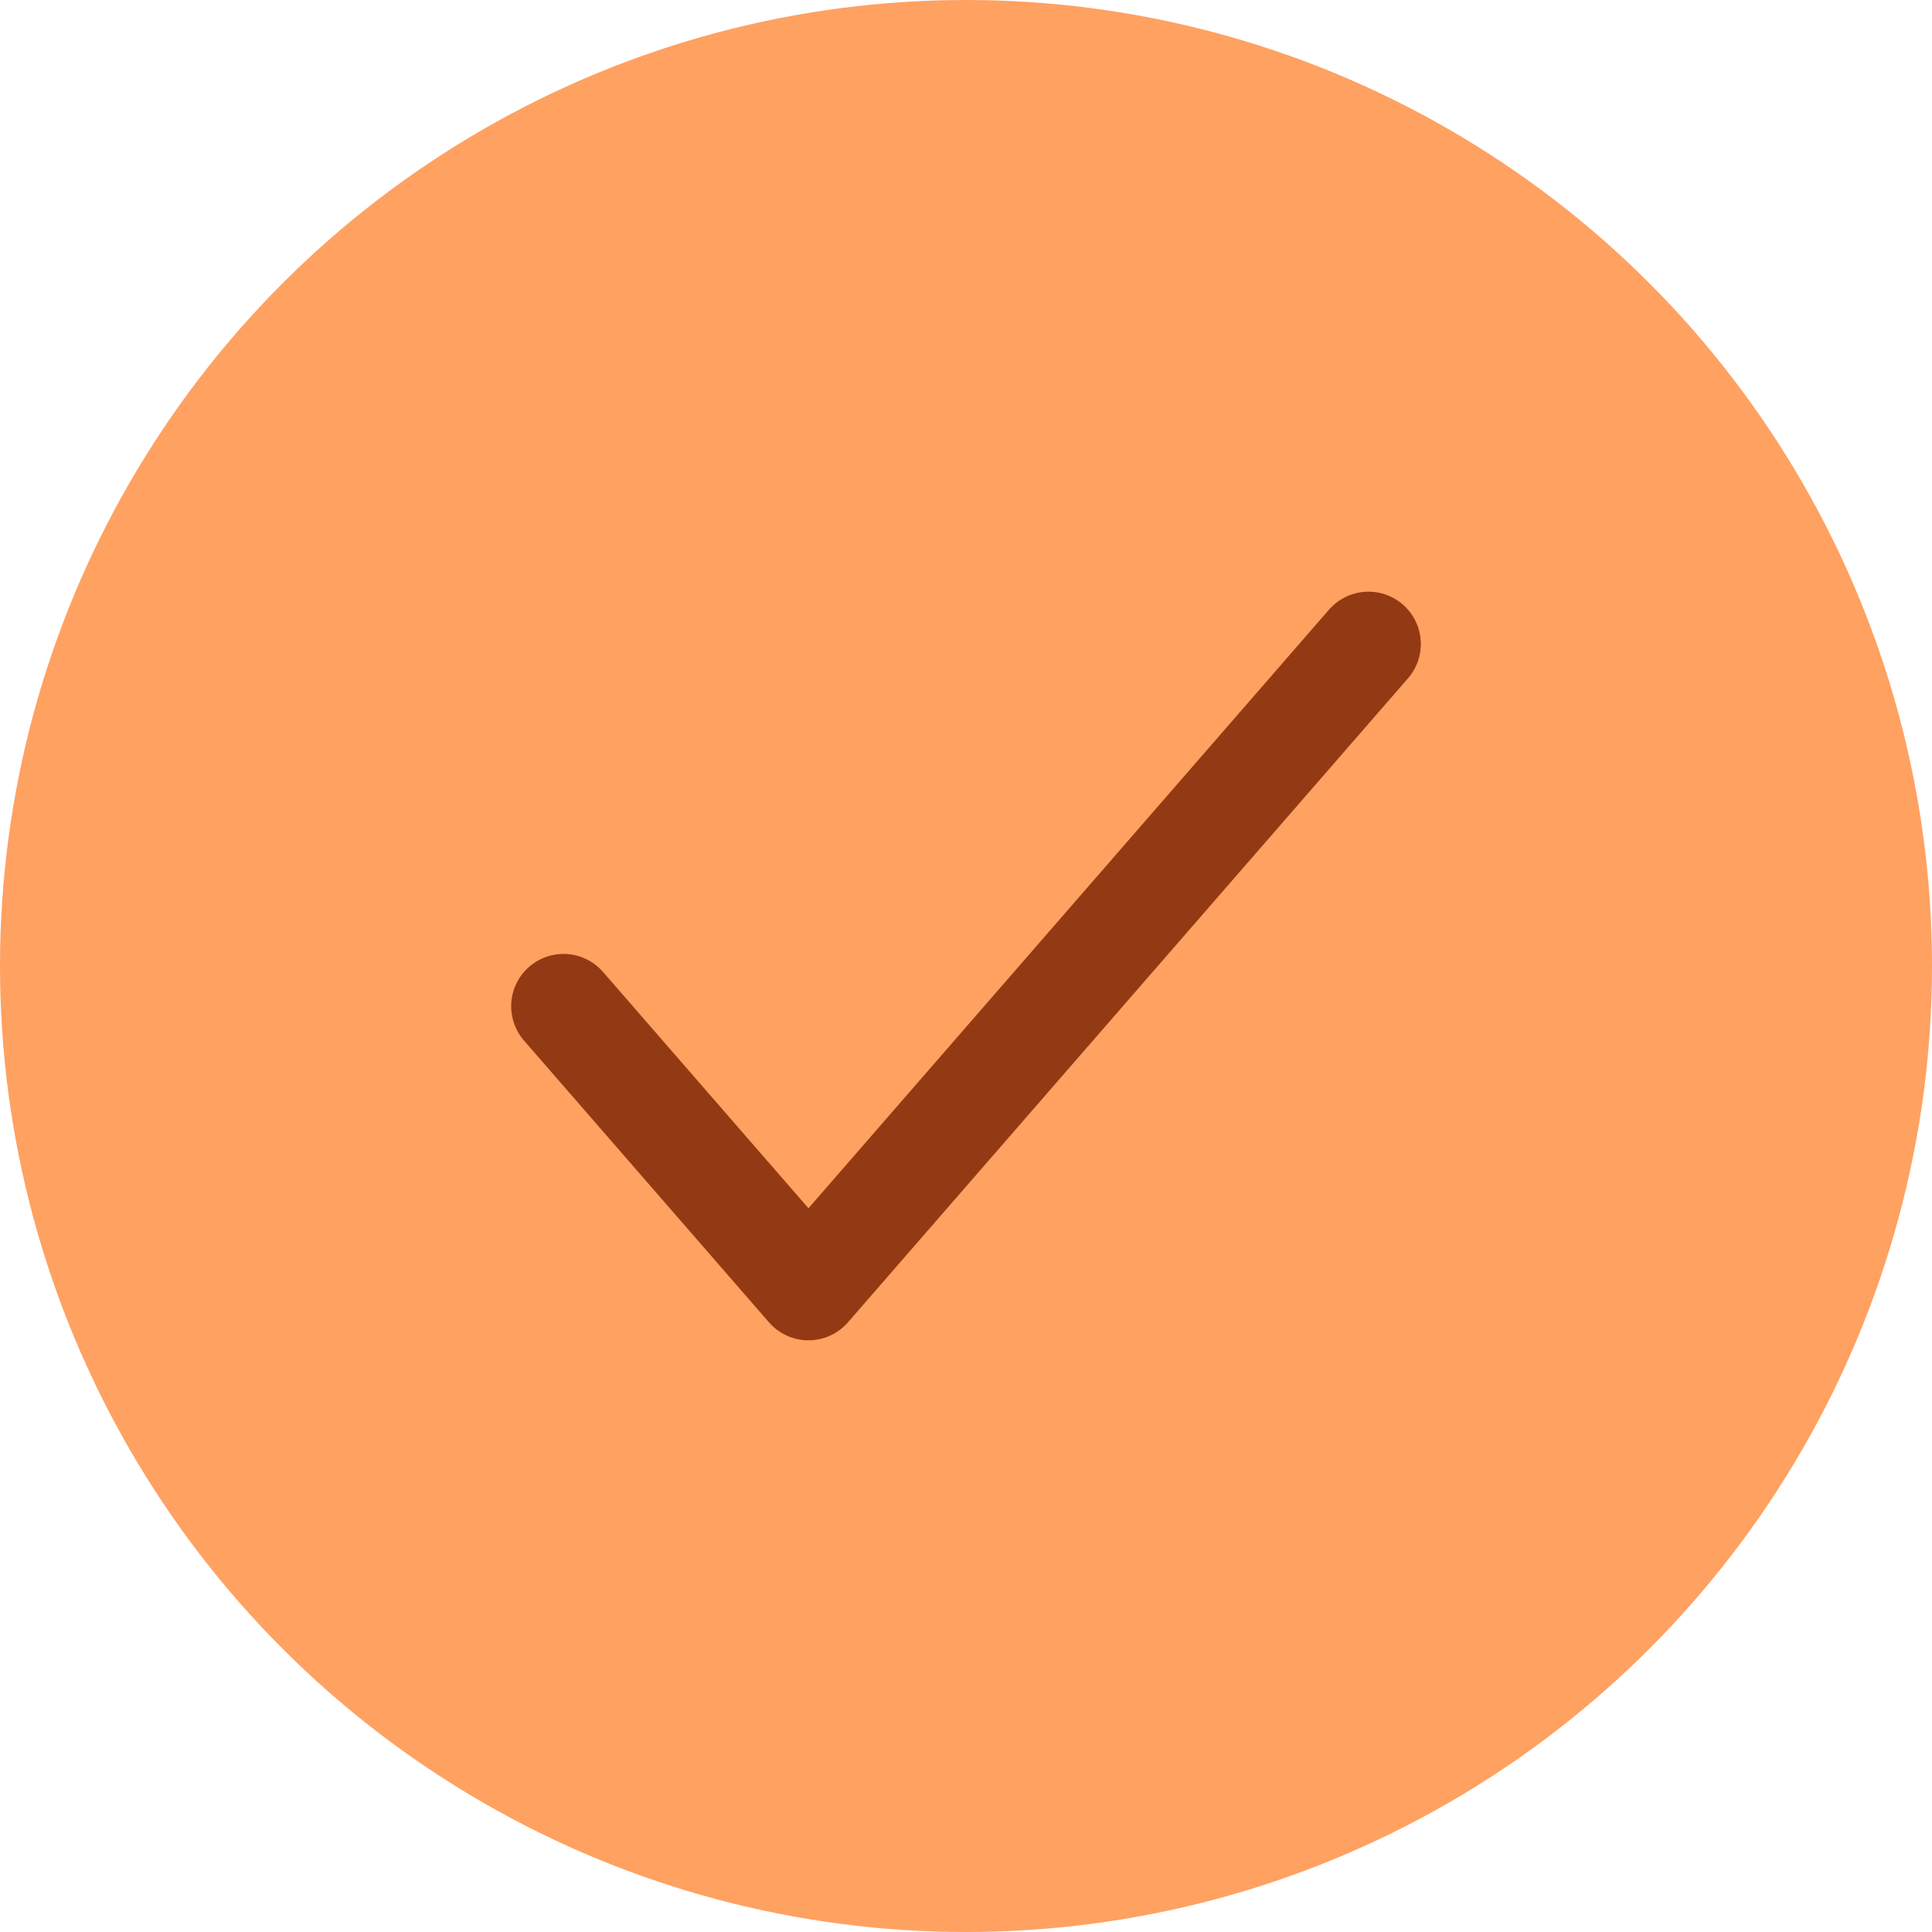 <svg width="24" height="24" viewBox="0 0 24 24" fill="none" xmlns="http://www.w3.org/2000/svg">
<circle cx="12" cy="12" r="12" fill="#FFA161"/>
<path d="M7 12.5L10.043 16L17 8" stroke="#933A14" stroke-width="1.3" stroke-linecap="round" stroke-linejoin="round"/>
</svg>
